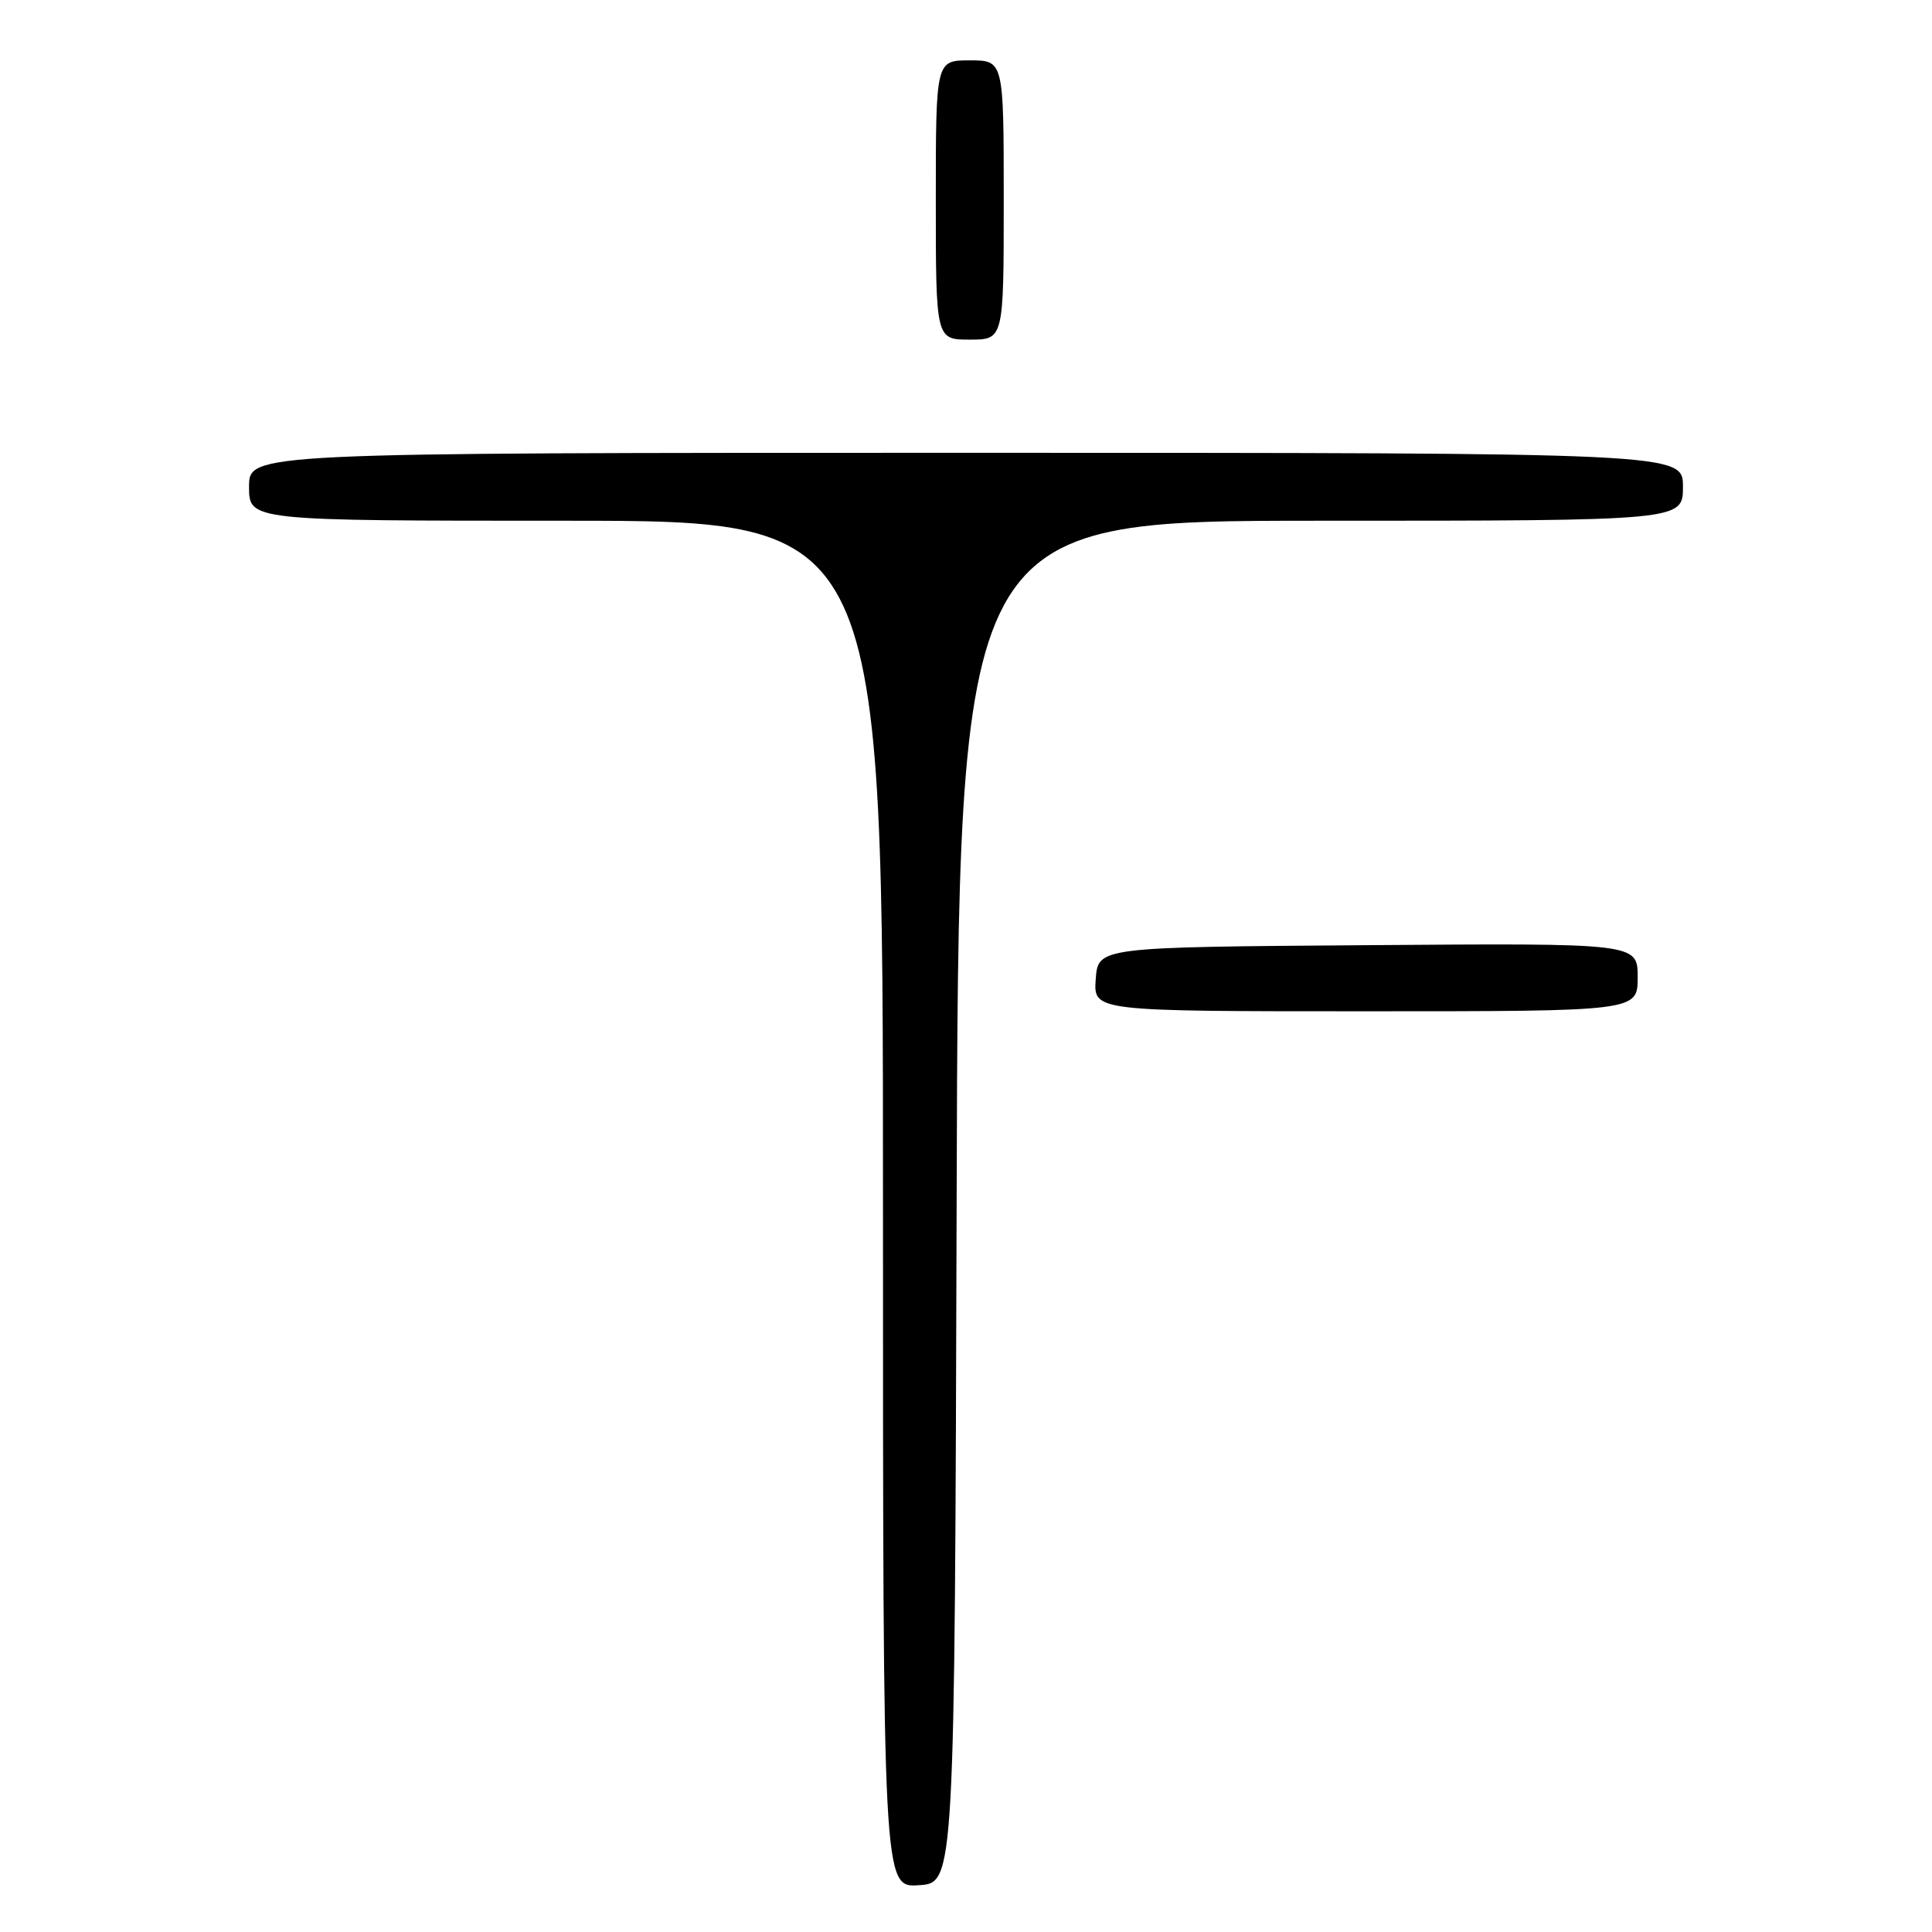 <?xml version="1.0" encoding="UTF-8" standalone="no"?>
<!DOCTYPE svg PUBLIC "-//W3C//DTD SVG 1.1//EN" "http://www.w3.org/Graphics/SVG/1.1/DTD/svg11.dtd" >
<svg xmlns="http://www.w3.org/2000/svg" xmlns:xlink="http://www.w3.org/1999/xlink" version="1.1" viewBox="0 0 256 256">
 <g >
 <path fill="currentColor"
d=" M 126.76 159.25 C 127.01 69.00 127.01 69.00 175.01 69.00 C 223.00 69.00 223.00 69.00 223.00 64.50 C 223.00 60.00 223.00 60.00 128.00 60.00 C 33.00 60.00 33.00 60.00 33.00 64.50 C 33.00 69.00 33.00 69.00 75.00 69.00 C 117.00 69.00 117.00 69.00 117.00 159.55 C 117.00 250.11 117.00 250.11 121.75 249.80 C 126.50 249.50 126.50 249.50 126.76 159.25 Z  M 217.00 129.49 C 217.00 124.97 217.00 124.97 181.25 125.24 C 145.50 125.50 145.50 125.50 145.19 129.75 C 144.89 134.00 144.89 134.00 180.94 134.00 C 217.00 134.00 217.00 134.00 217.00 129.49 Z  M 133.00 26.50 C 133.00 8.00 133.00 8.00 128.50 8.00 C 124.00 8.00 124.00 8.00 124.00 26.50 C 124.00 45.00 124.00 45.00 128.50 45.00 C 133.00 45.00 133.00 45.00 133.00 26.50 Z "/>
</g>
</svg>